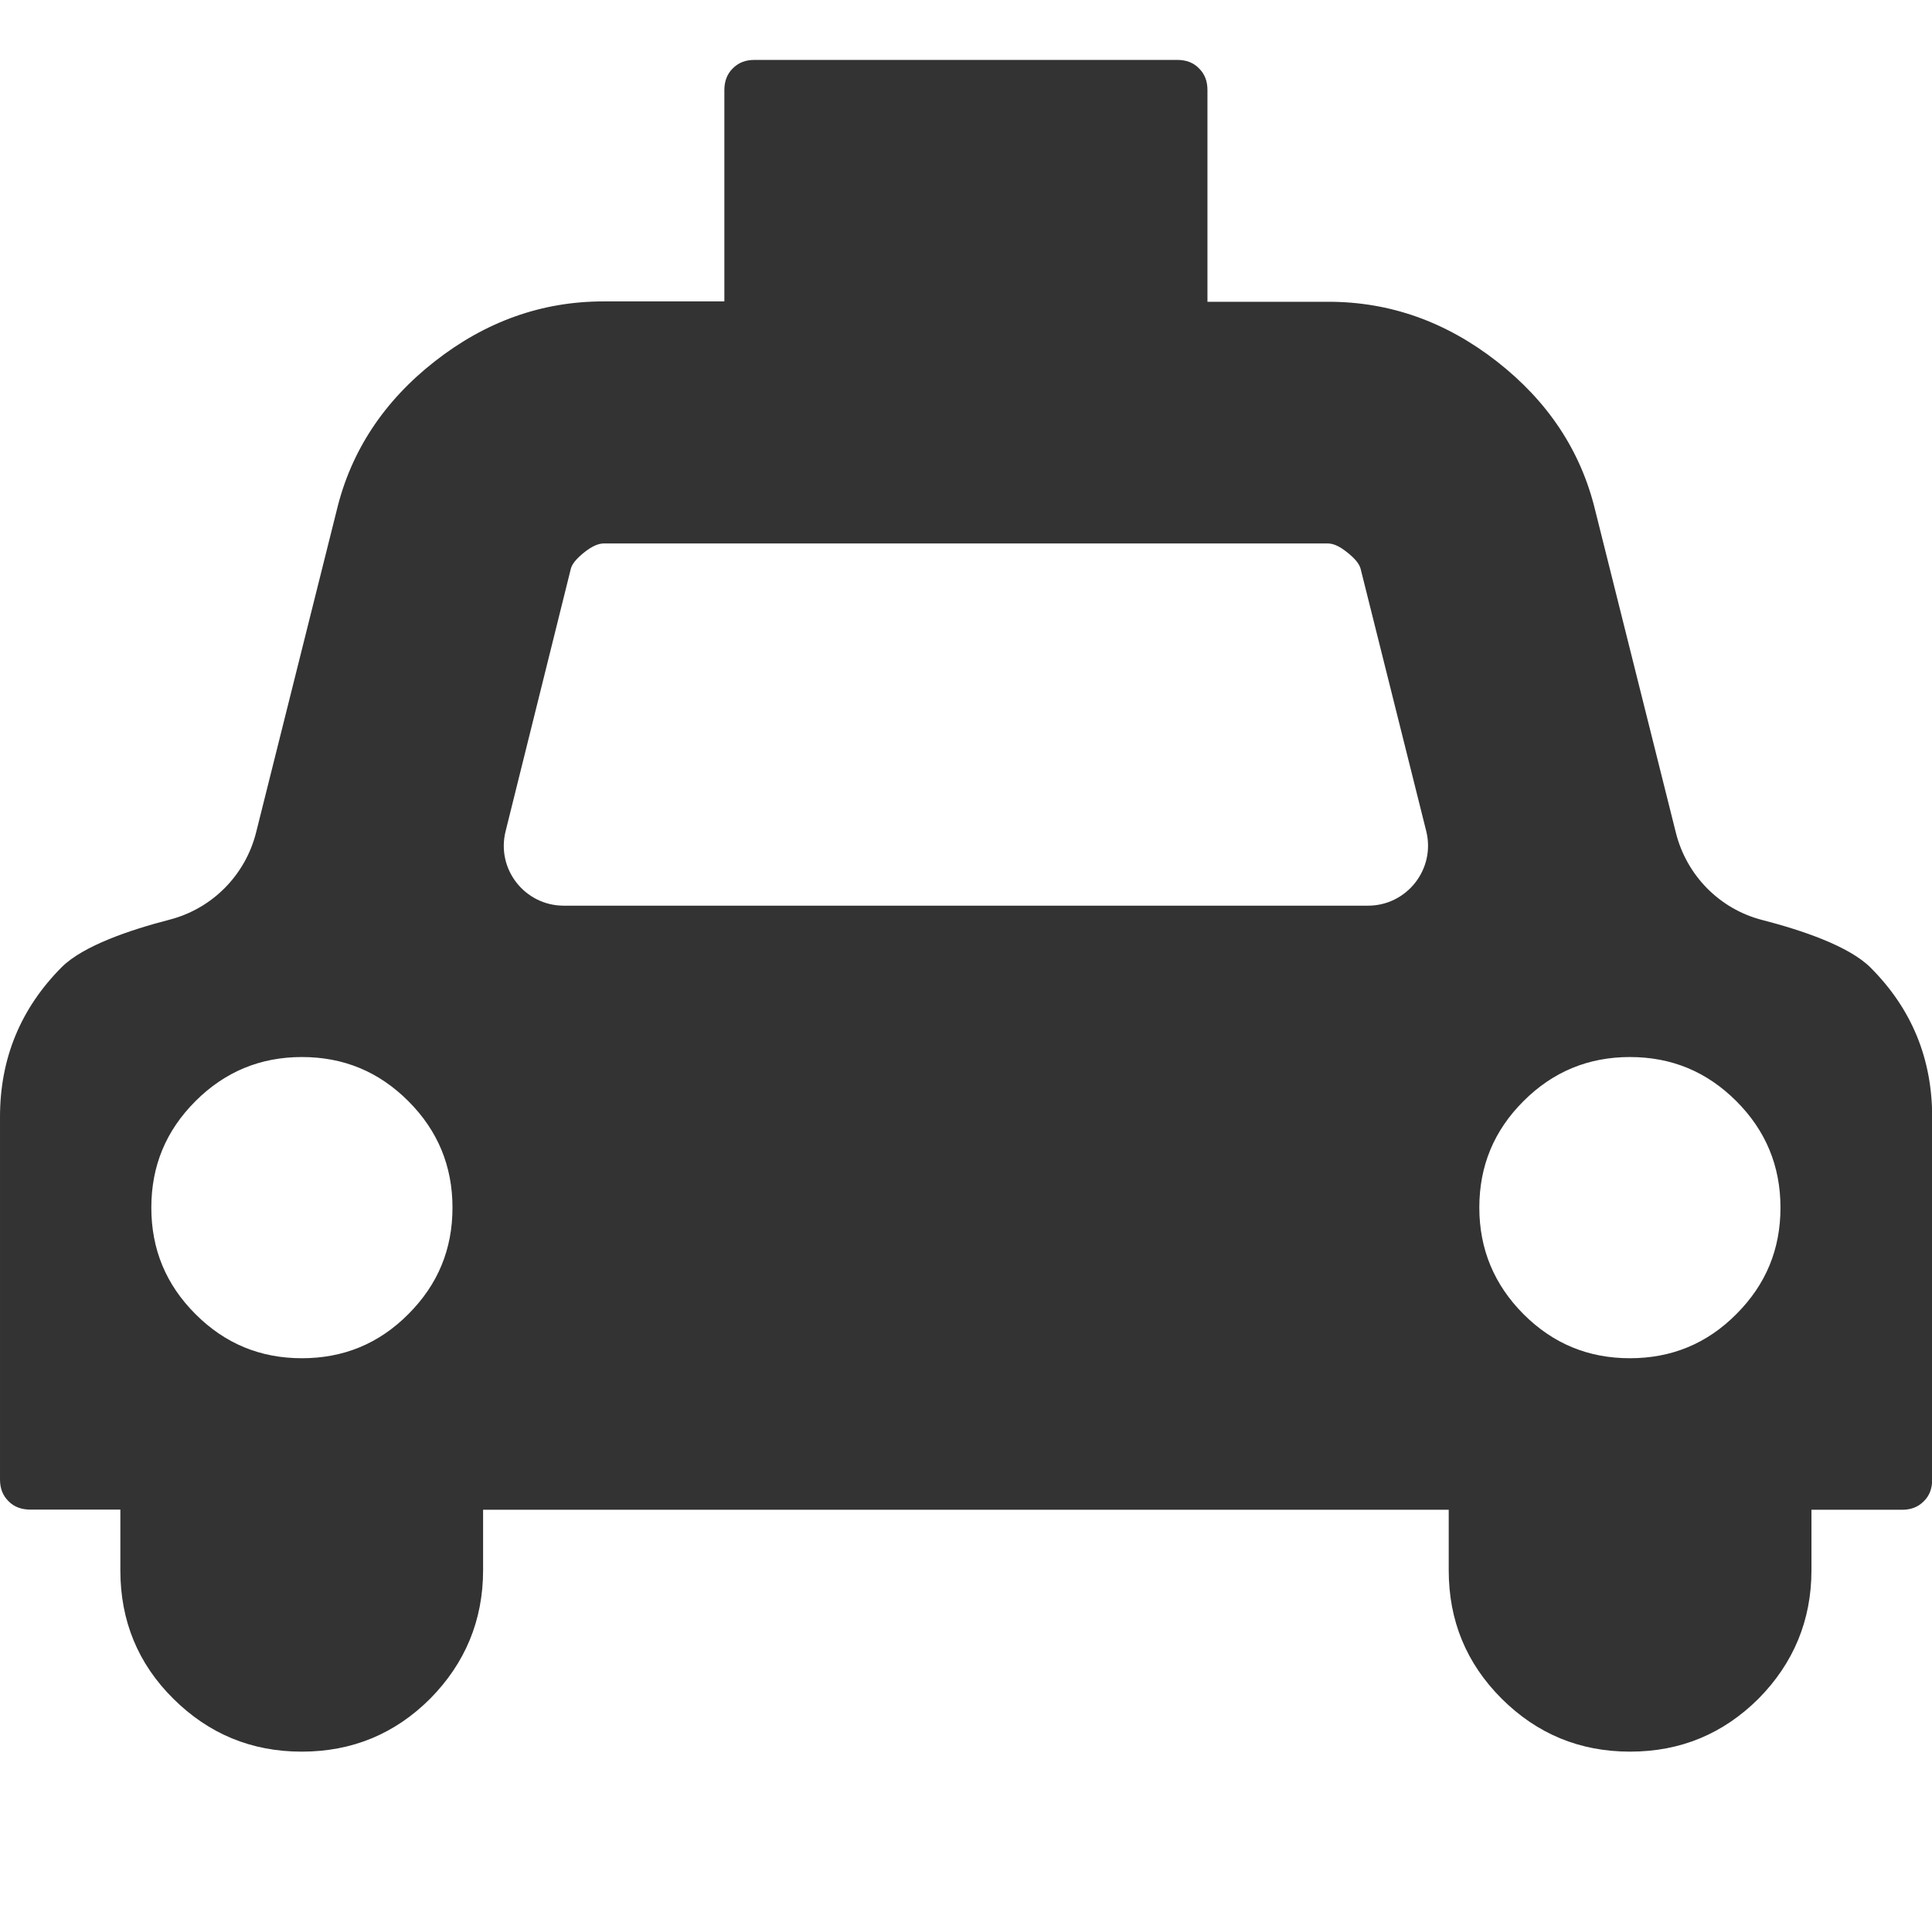 <?xml version="1.0" standalone="no"?><!DOCTYPE svg PUBLIC "-//W3C//DTD SVG 1.1//EN" "http://www.w3.org/Graphics/SVG/1.1/DTD/svg11.dtd"><svg class="icon" width="200px" height="199.03px" viewBox="0 0 1029 1024" version="1.1" xmlns="http://www.w3.org/2000/svg"><path fill="#333333" d="M996.2 515.2c-11.5-11.4-36.4-19.8-57.7-25.3-22.6-5.8-40.2-23.7-45.9-46.4l-43-171.8c-7.6-31.5-25.1-57.9-52.2-79.1-27.1-21.2-57-31.9-89.9-31.9H643.1V48c0-4.8-1.4-8.5-4.5-11.6-3-3.1-6.9-4.5-11.6-4.5H401.9c-4.8 0-8.5 1.4-11.6 4.5-3.1 3-4.5 7-4.5 11.6v112.5h-64.3c-32.9 0-62.8 10.7-89.9 31.9-27.1 21.2-44.6 47.7-52.2 79.1l-43 171.8c-5.7 22.7-23.3 40.5-45.9 46.4-21.3 5.5-46.1 13.9-57.6 25.3-21.9 22-32.9 48.6-32.9 79.8v193c0 4.8 1.4 8.5 4.5 11.6 3 3.1 7 4.5 11.6 4.5h48v32.4c0 26.8 9.4 49.7 28.2 68.3 18.8 18.7 41.6 28.2 68.4 28.2 26.9 0 49.7-9.5 68.4-28.2 18.6-18.8 28.2-41.7 28.2-68.4V804h514.3v32.2c0 26.9 9.4 49.6 28.2 68.4 18.8 18.7 41.5 28.2 68.4 28.2 26.9 0 49.6-9.5 68.4-28.2 18.6-18.8 28.2-41.7 28.2-68.4V804h48.2c4.8 0 8.5-1.4 11.6-4.5 3.1-3 4.5-6.9 4.5-11.6V595c0-31.3-10.9-57.8-32.9-79.8zM104.1 586.4c15.7-15.7 34.6-23.5 56.7-23.5s40.9 7.7 56.7 23.5c15.7 15.7 23.5 34.6 23.5 56.7s-7.7 40.9-23.5 56.7c-15.7 15.8-34.6 23.5-56.7 23.5s-40.9-7.7-56.7-23.5c-15.7-15.7-23.5-34.5-23.5-56.7 0-22.1 7.7-40.9 23.5-56.7z m165.2-143.8L304 303c0.6-2.6 3-5.5 7.1-8.8 4-3.2 7.5-4.8 10.5-4.8H707.1c3.1 0 6.4 1.5 10.5 4.8 4 3.2 6.4 6 7.1 8.8l34.9 139.5c5.1 20.2-10.2 39.8-31 39.8H300.3c-20.8 0-36.1-19.5-31-39.7z m542.1 143.8c15.7-15.7 34.6-23.5 56.7-23.5s40.9 7.7 56.7 23.5c15.7 15.7 23.5 34.6 23.5 56.7s-7.7 40.9-23.5 56.7c-15.7 15.8-34.6 23.5-56.7 23.5s-40.9-7.7-56.7-23.5c-15.6-15.7-23.5-34.6-23.5-56.7s7.7-40.9 23.5-56.7z" /></svg>